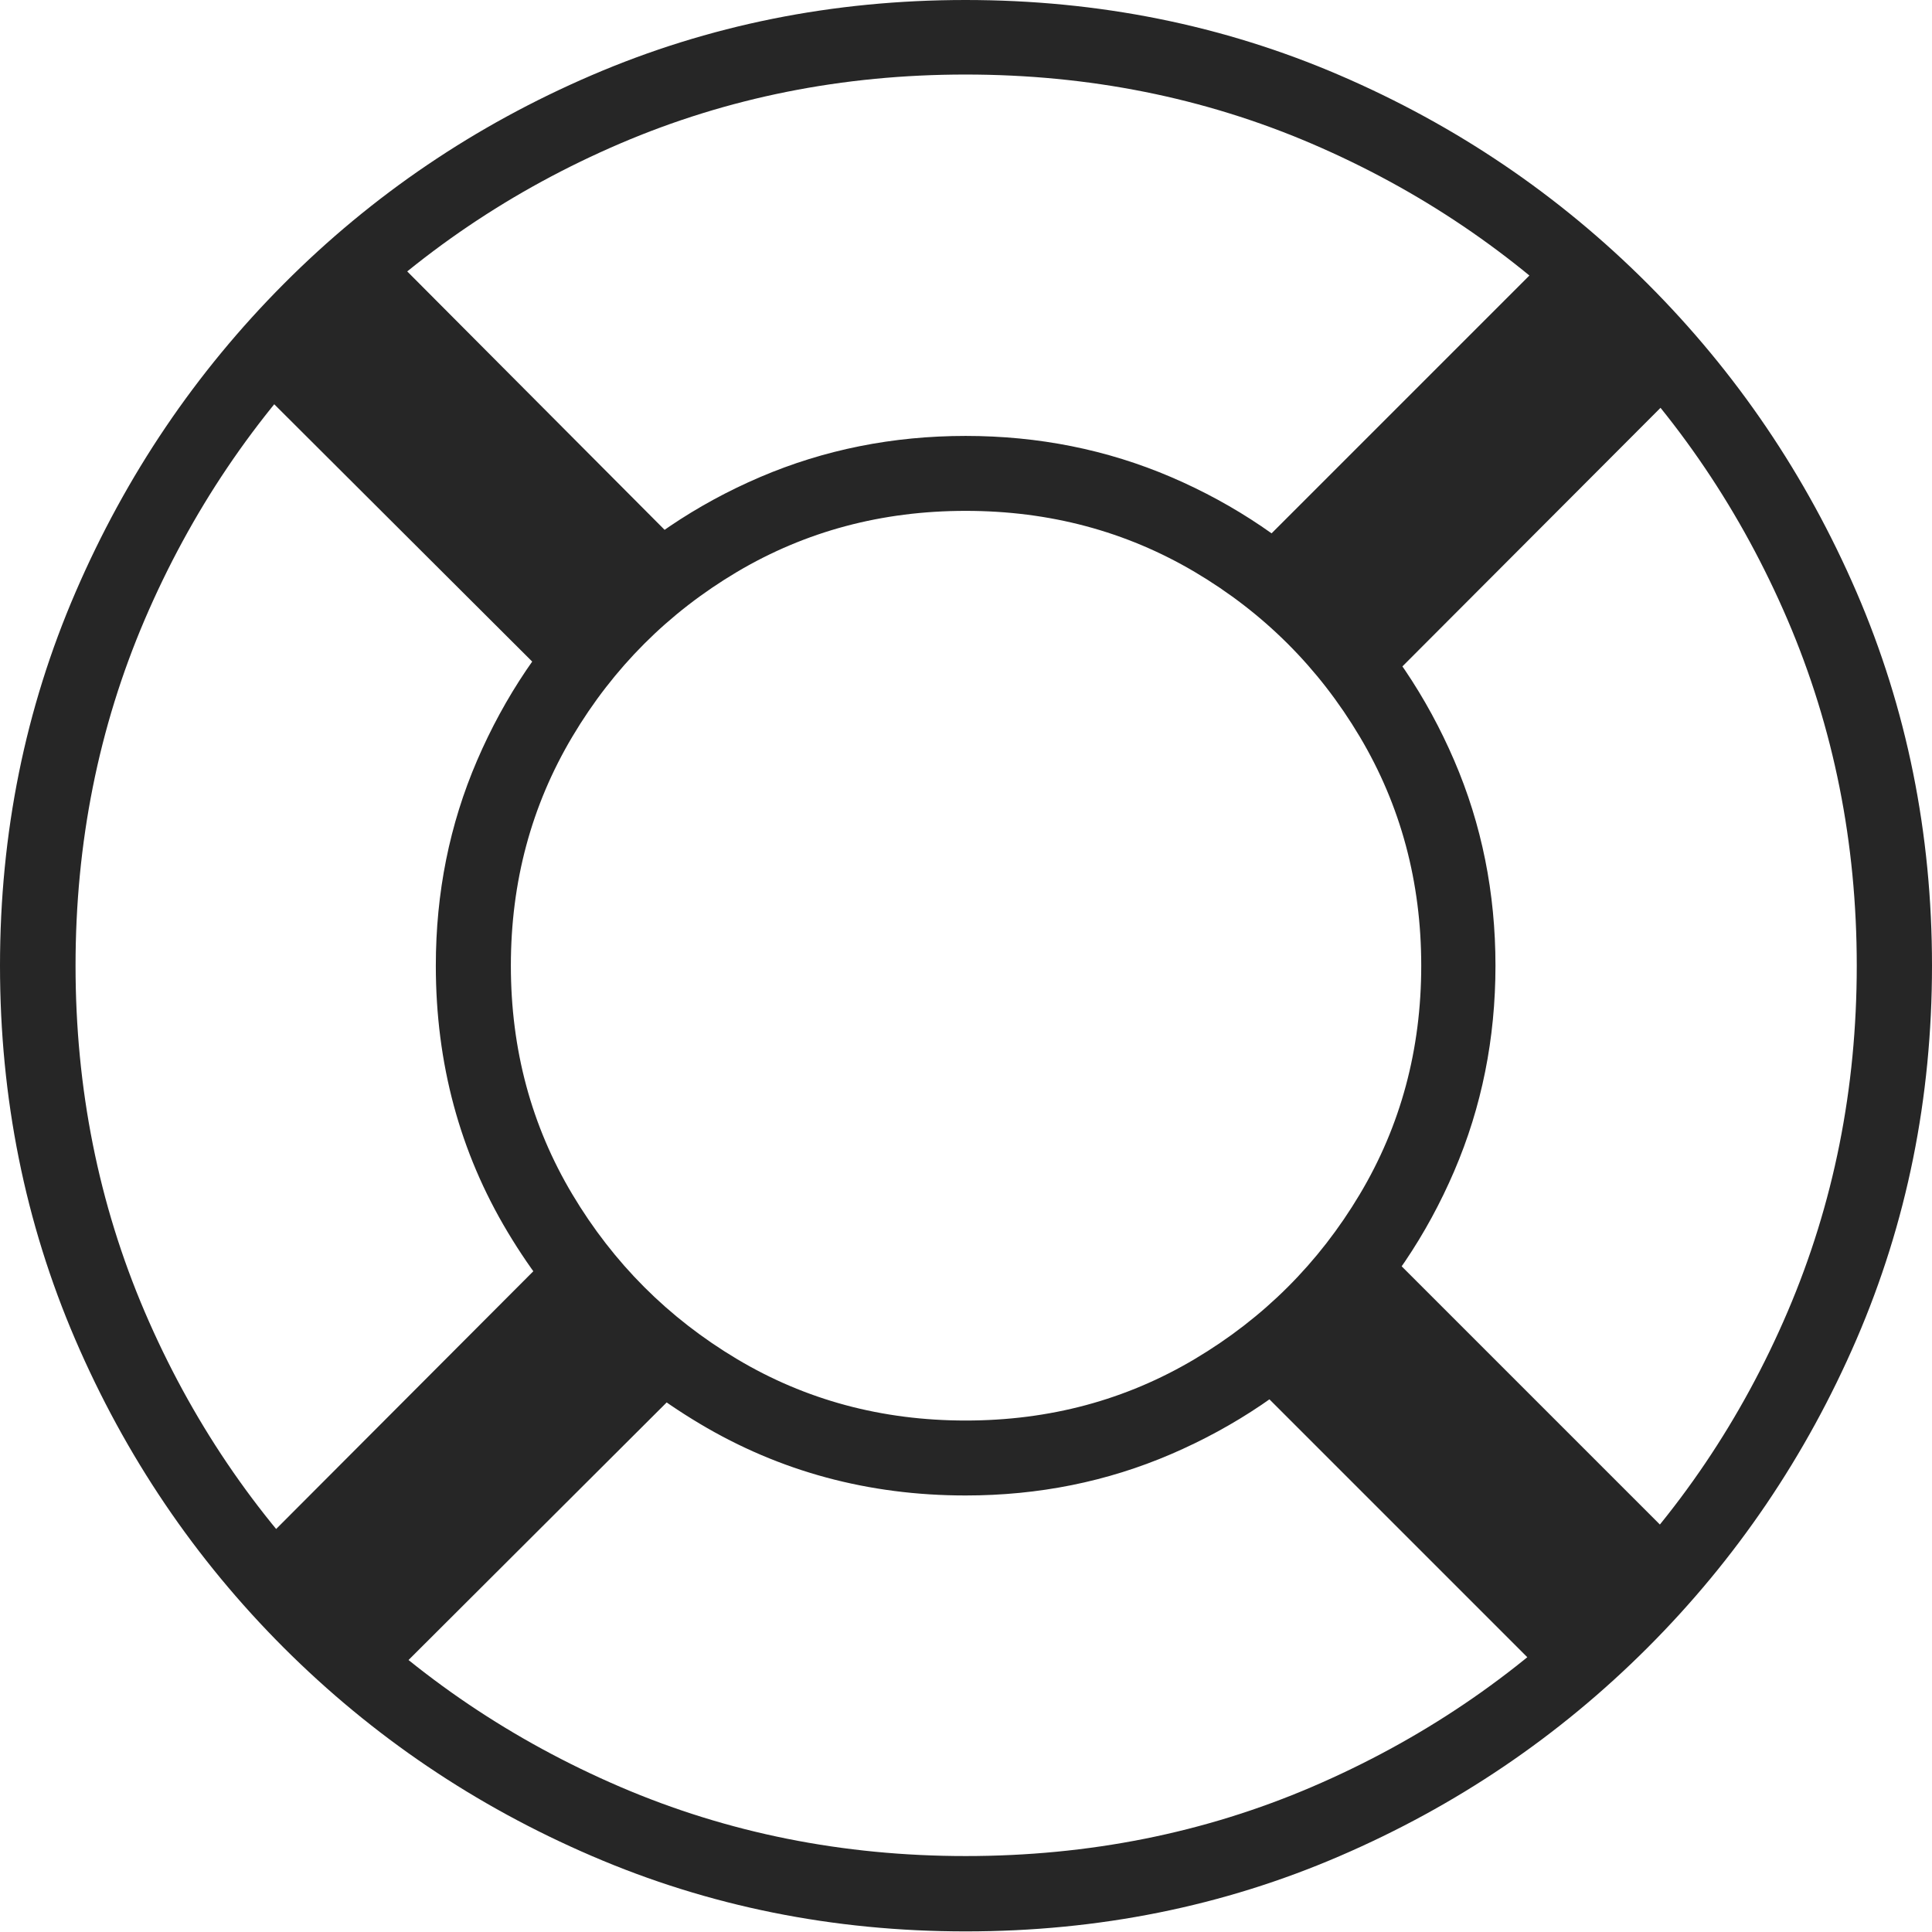 <?xml version="1.0" encoding="UTF-8"?>
<!--Generator: Apple Native CoreSVG 175-->
<!DOCTYPE svg
PUBLIC "-//W3C//DTD SVG 1.1//EN"
       "http://www.w3.org/Graphics/SVG/1.1/DTD/svg11.dtd">
<svg version="1.1" xmlns="http://www.w3.org/2000/svg" xmlns:xlink="http://www.w3.org/1999/xlink" width="19.155" height="19.158">
 <g>
  <rect height="19.158" opacity="0" width="19.155" x="0" y="0"/>
  <path d="M9.574 14.827Q10.658 14.827 11.611 14.417Q12.564 14.007 13.287 13.285Q14.009 12.564 14.418 11.611Q14.827 10.658 14.827 9.574Q14.827 8.49 14.418 7.54Q14.009 6.589 13.287 5.864Q12.564 5.139 11.611 4.73Q10.658 4.322 9.574 4.322Q8.49 4.322 7.536 4.73Q6.582 5.139 5.86 5.864Q5.139 6.589 4.73 7.54Q4.321 8.49 4.321 9.574Q4.321 11.027 5.033 12.215Q5.744 13.404 6.937 14.115Q8.129 14.827 9.574 14.827ZM9.574 14.084Q8.328 14.084 7.306 13.474Q6.285 12.864 5.675 11.842Q5.065 10.821 5.065 9.574Q5.065 8.328 5.675 7.303Q6.285 6.278 7.306 5.671Q8.328 5.065 9.574 5.065Q10.821 5.065 11.846 5.671Q12.871 6.278 13.481 7.303Q14.091 8.328 14.091 9.574Q14.091 10.821 13.481 11.842Q12.871 12.864 11.846 13.474Q10.821 14.084 9.574 14.084ZM2.389 15.509L3.694 16.814L6.896 13.619L5.584 12.307ZM2.354 3.644L5.577 6.859L6.882 5.547L3.673 2.325ZM16.807 3.699L15.502 2.393L12.348 5.547L13.653 6.859ZM16.803 15.461L13.67 12.328L12.355 13.643L15.488 16.776ZM9.574 19.149Q11.552 19.149 13.283 18.402Q15.015 17.656 16.335 16.336Q17.656 15.015 18.406 13.28Q19.155 11.545 19.155 9.574Q19.155 7.604 18.406 5.869Q17.656 4.134 16.335 2.813Q15.015 1.492 13.282 0.746Q11.549 0 9.572 0Q7.601 0 5.866 0.746Q4.131 1.492 2.815 2.813Q1.499 4.134 0.75 5.869Q0 7.604 0 9.574Q0 11.545 0.746 13.28Q1.492 15.015 2.813 16.336Q4.134 17.656 5.869 18.402Q7.603 19.149 9.574 19.149ZM9.574 18.402Q7.747 18.402 6.149 17.716Q4.55 17.029 3.335 15.817Q2.12 14.606 1.434 13.004Q0.749 11.401 0.749 9.574Q0.749 7.747 1.434 6.145Q2.12 4.543 3.333 3.326Q4.547 2.11 6.146 1.424Q7.745 0.739 9.572 0.739Q11.405 0.739 13.004 1.424Q14.603 2.11 15.819 3.326Q17.036 4.543 17.723 6.145Q18.409 7.747 18.409 9.574Q18.409 11.401 17.724 13.004Q17.039 14.606 15.824 15.817Q14.609 17.029 13.008 17.716Q11.408 18.402 9.574 18.402Z" fill="rgba(0,0,0,0.85)"/>
 </g>
</svg>

